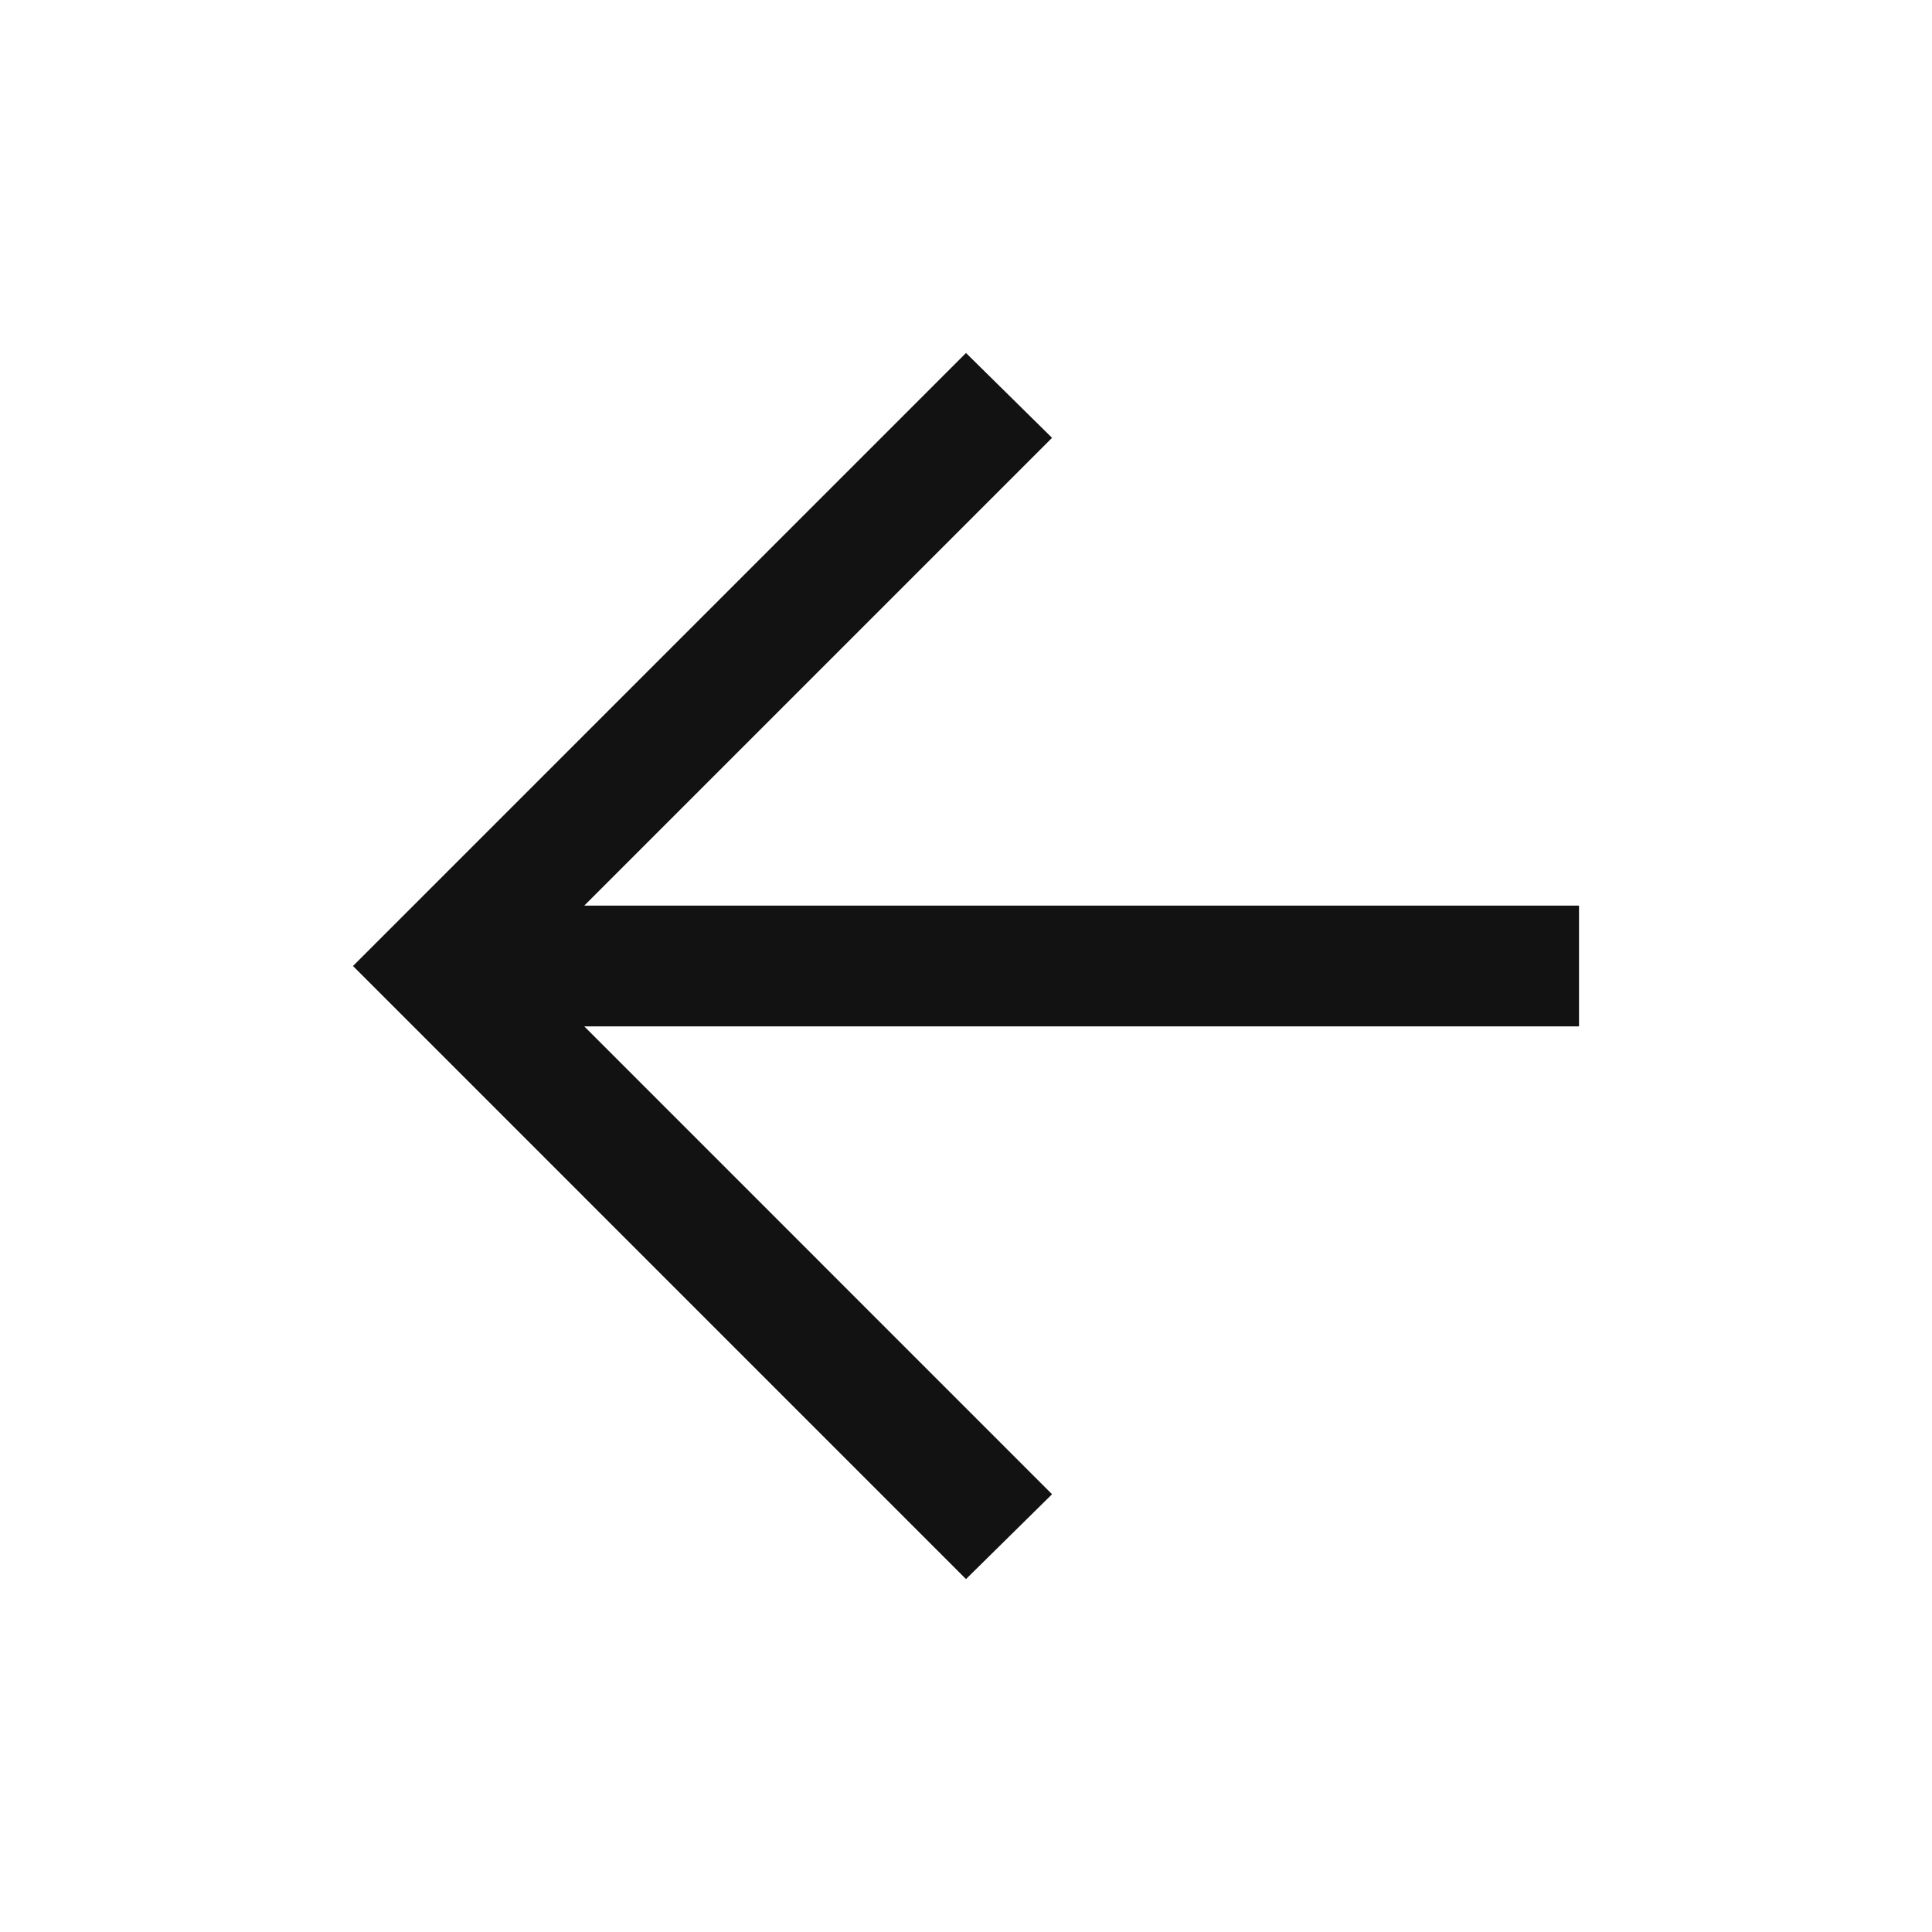 <svg width="24" height="24" viewBox="0 0 24 24" fill="none" xmlns="http://www.w3.org/2000/svg">
<path d="M12 19.616L4.385 12L12 4.385L13.069 5.439L7.258 11.25H19.615V12.75H7.258L13.069 18.562L12 19.616Z" fill="#121212"/>
</svg>
